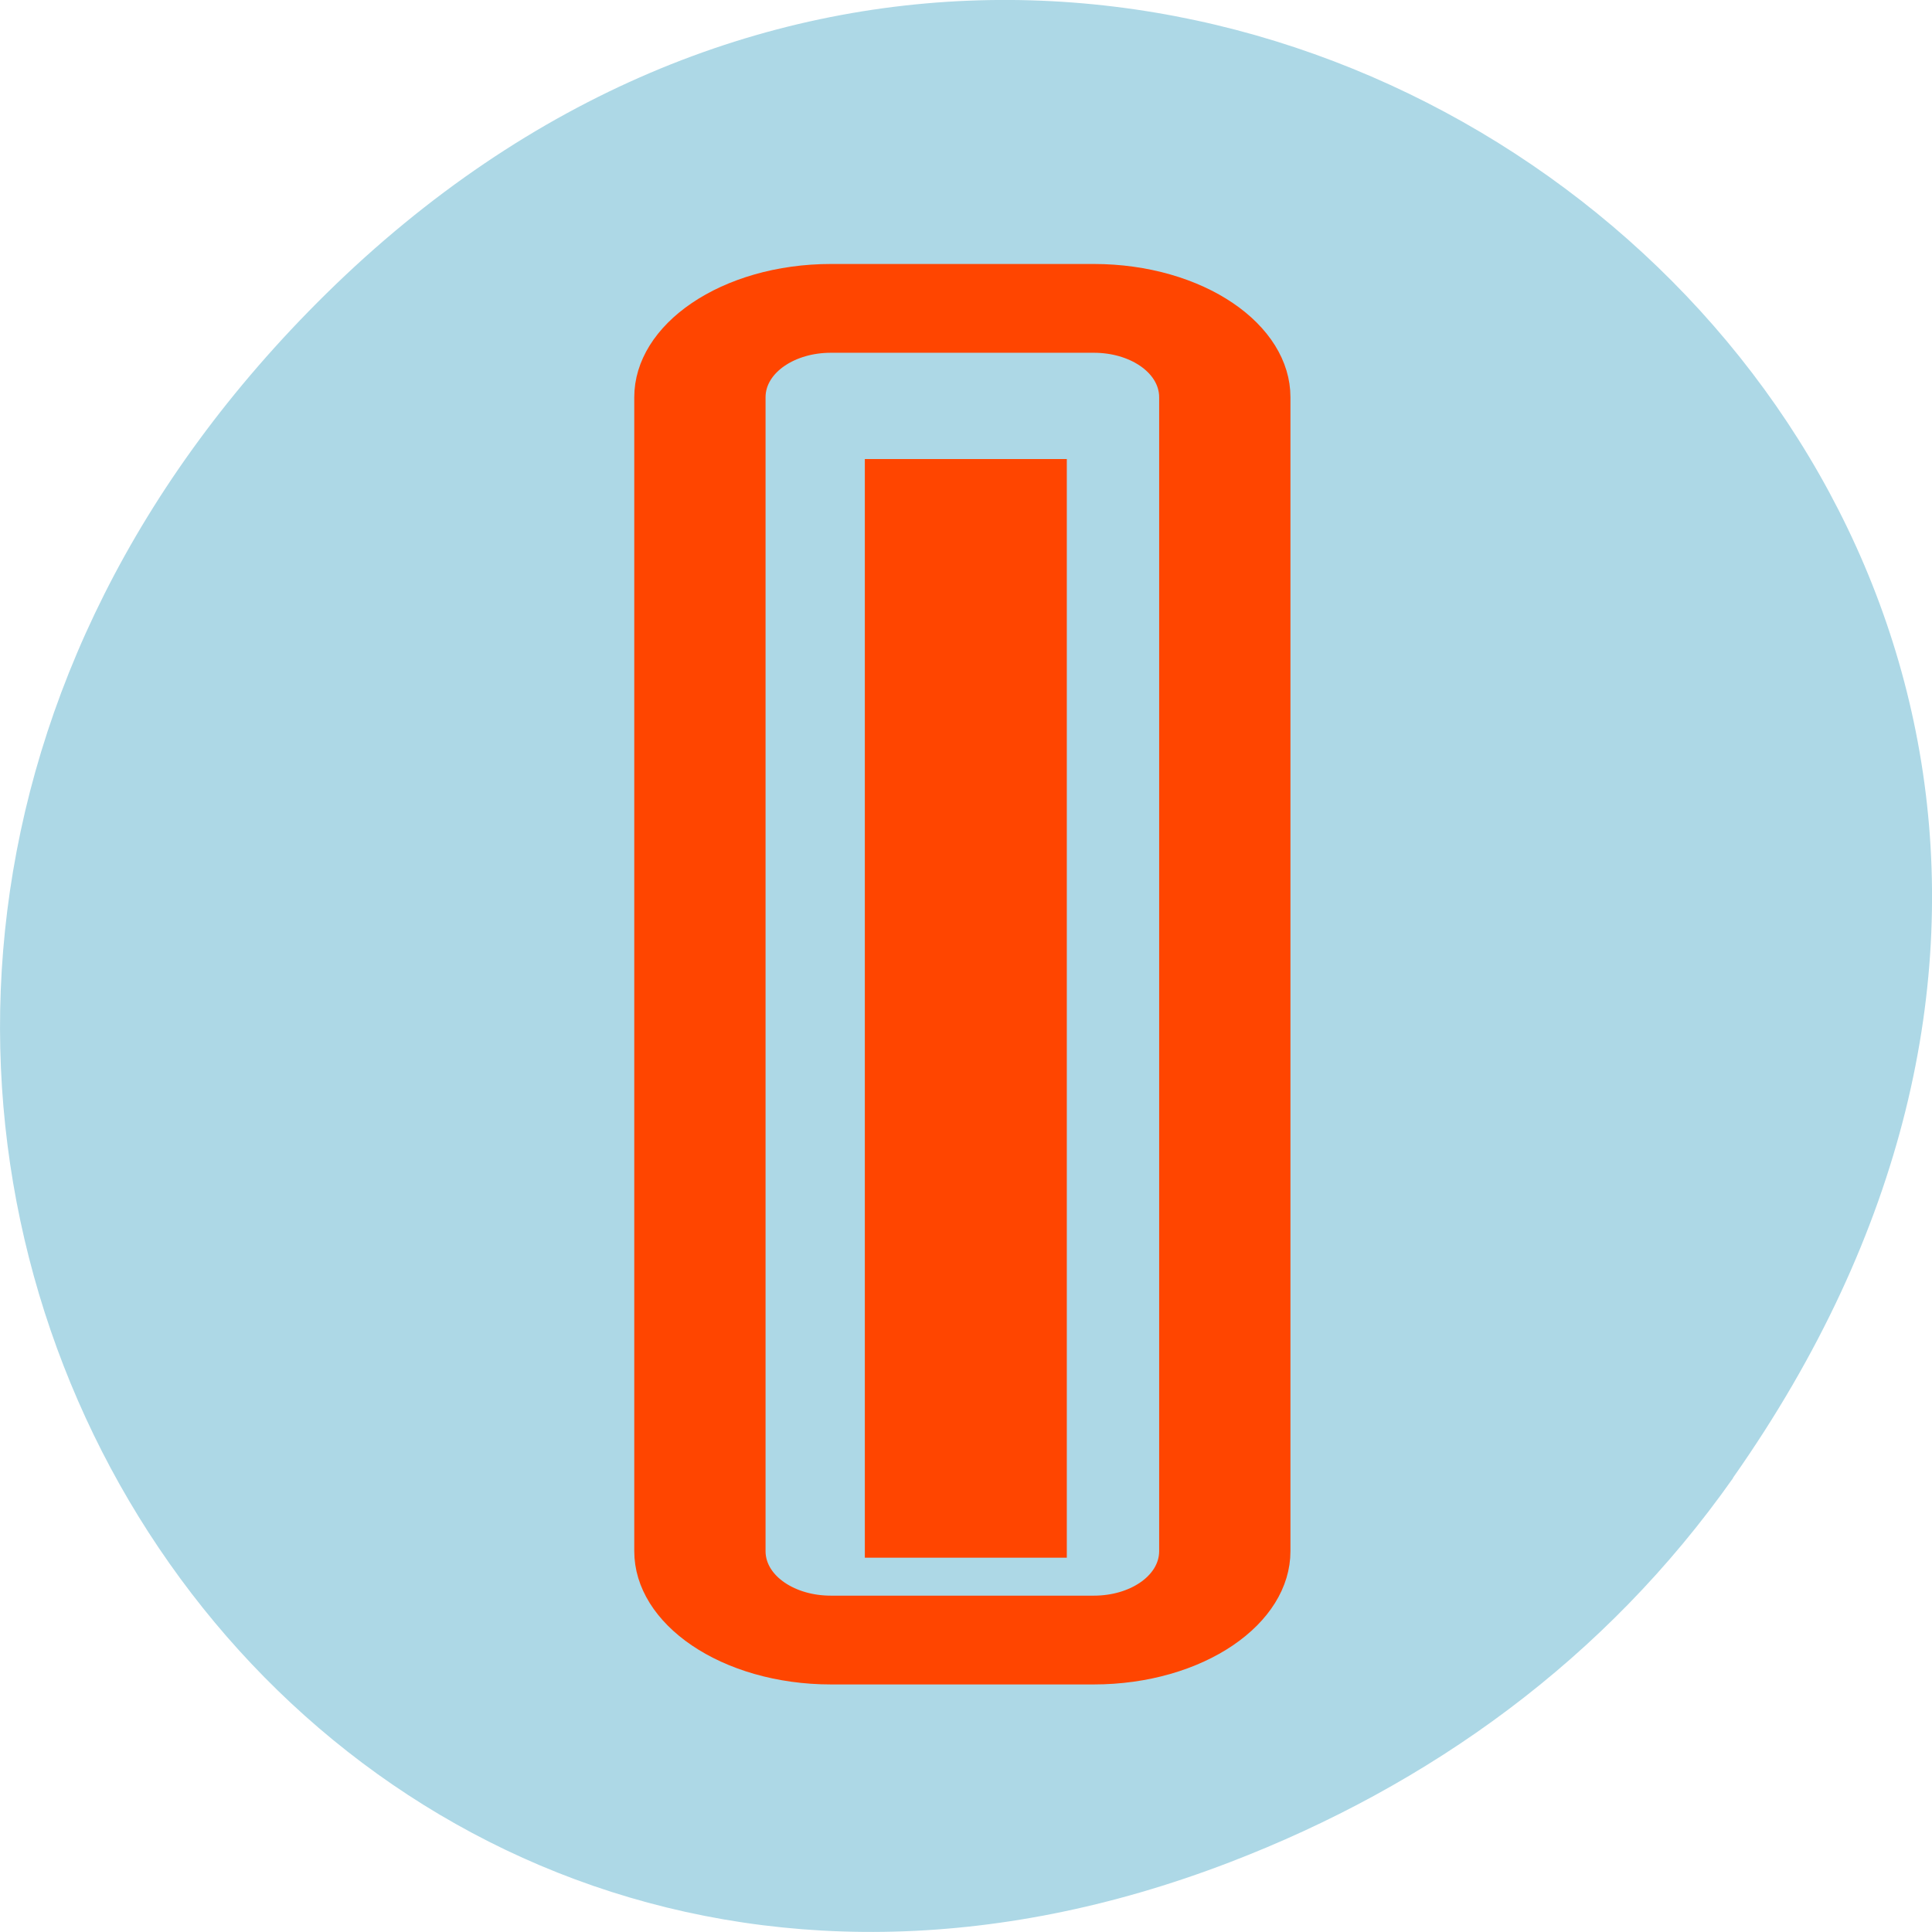 
<svg xmlns="http://www.w3.org/2000/svg" xmlns:xlink="http://www.w3.org/1999/xlink" width="22px" height="22px" viewBox="0 0 22 22" version="1.1">
<g id="surface1">
<path style=" stroke:none;fill-rule:nonzero;fill:rgb(67.843%,84.706%,90.196%);fill-opacity:1;" d="M 19.734 16.828 C 27.645 5.578 13.035 -5.824 3.715 3.344 C -5.062 11.984 3.074 25.402 14 21.207 C 16.281 20.332 18.281 18.895 19.734 16.832 Z M 19.734 16.828 "/>
<path style="fill:none;stroke-width:1;stroke-linecap:round;stroke-linejoin:round;stroke:rgb(100%,27.059%,0%);stroke-opacity:1;stroke-miterlimit:4;" d="M 18.499 3.501 L 20.501 3.501 C 21.052 3.501 21.499 3.949 21.499 4.502 L 21.499 17.499 C 21.499 18.052 21.052 18.5 20.501 18.5 L 18.499 18.5 C 17.948 18.5 17.501 18.052 17.501 17.499 L 17.501 4.502 C 17.501 3.949 17.948 3.501 18.499 3.501 Z M 18.499 3.501 " transform="matrix(1.495,0,0,1.011,-18.194,-0.028)"/>
<path style="fill-rule:nonzero;fill:rgb(82.745%,21.176%,21.176%);fill-opacity:1;stroke-width:0.751;stroke-linecap:butt;stroke-linejoin:miter;stroke:rgb(100%,27.059%,0%);stroke-opacity:1;stroke-miterlimit:4;" d="M 10.672 1033.881 L 11.266 1033.881 L 11.266 1045.288 L 10.672 1045.288 Z M 10.672 1033.881 " transform="matrix(1.71,0,0,1.029,-7.759,-1058.25)"/>
</g>
</svg>
